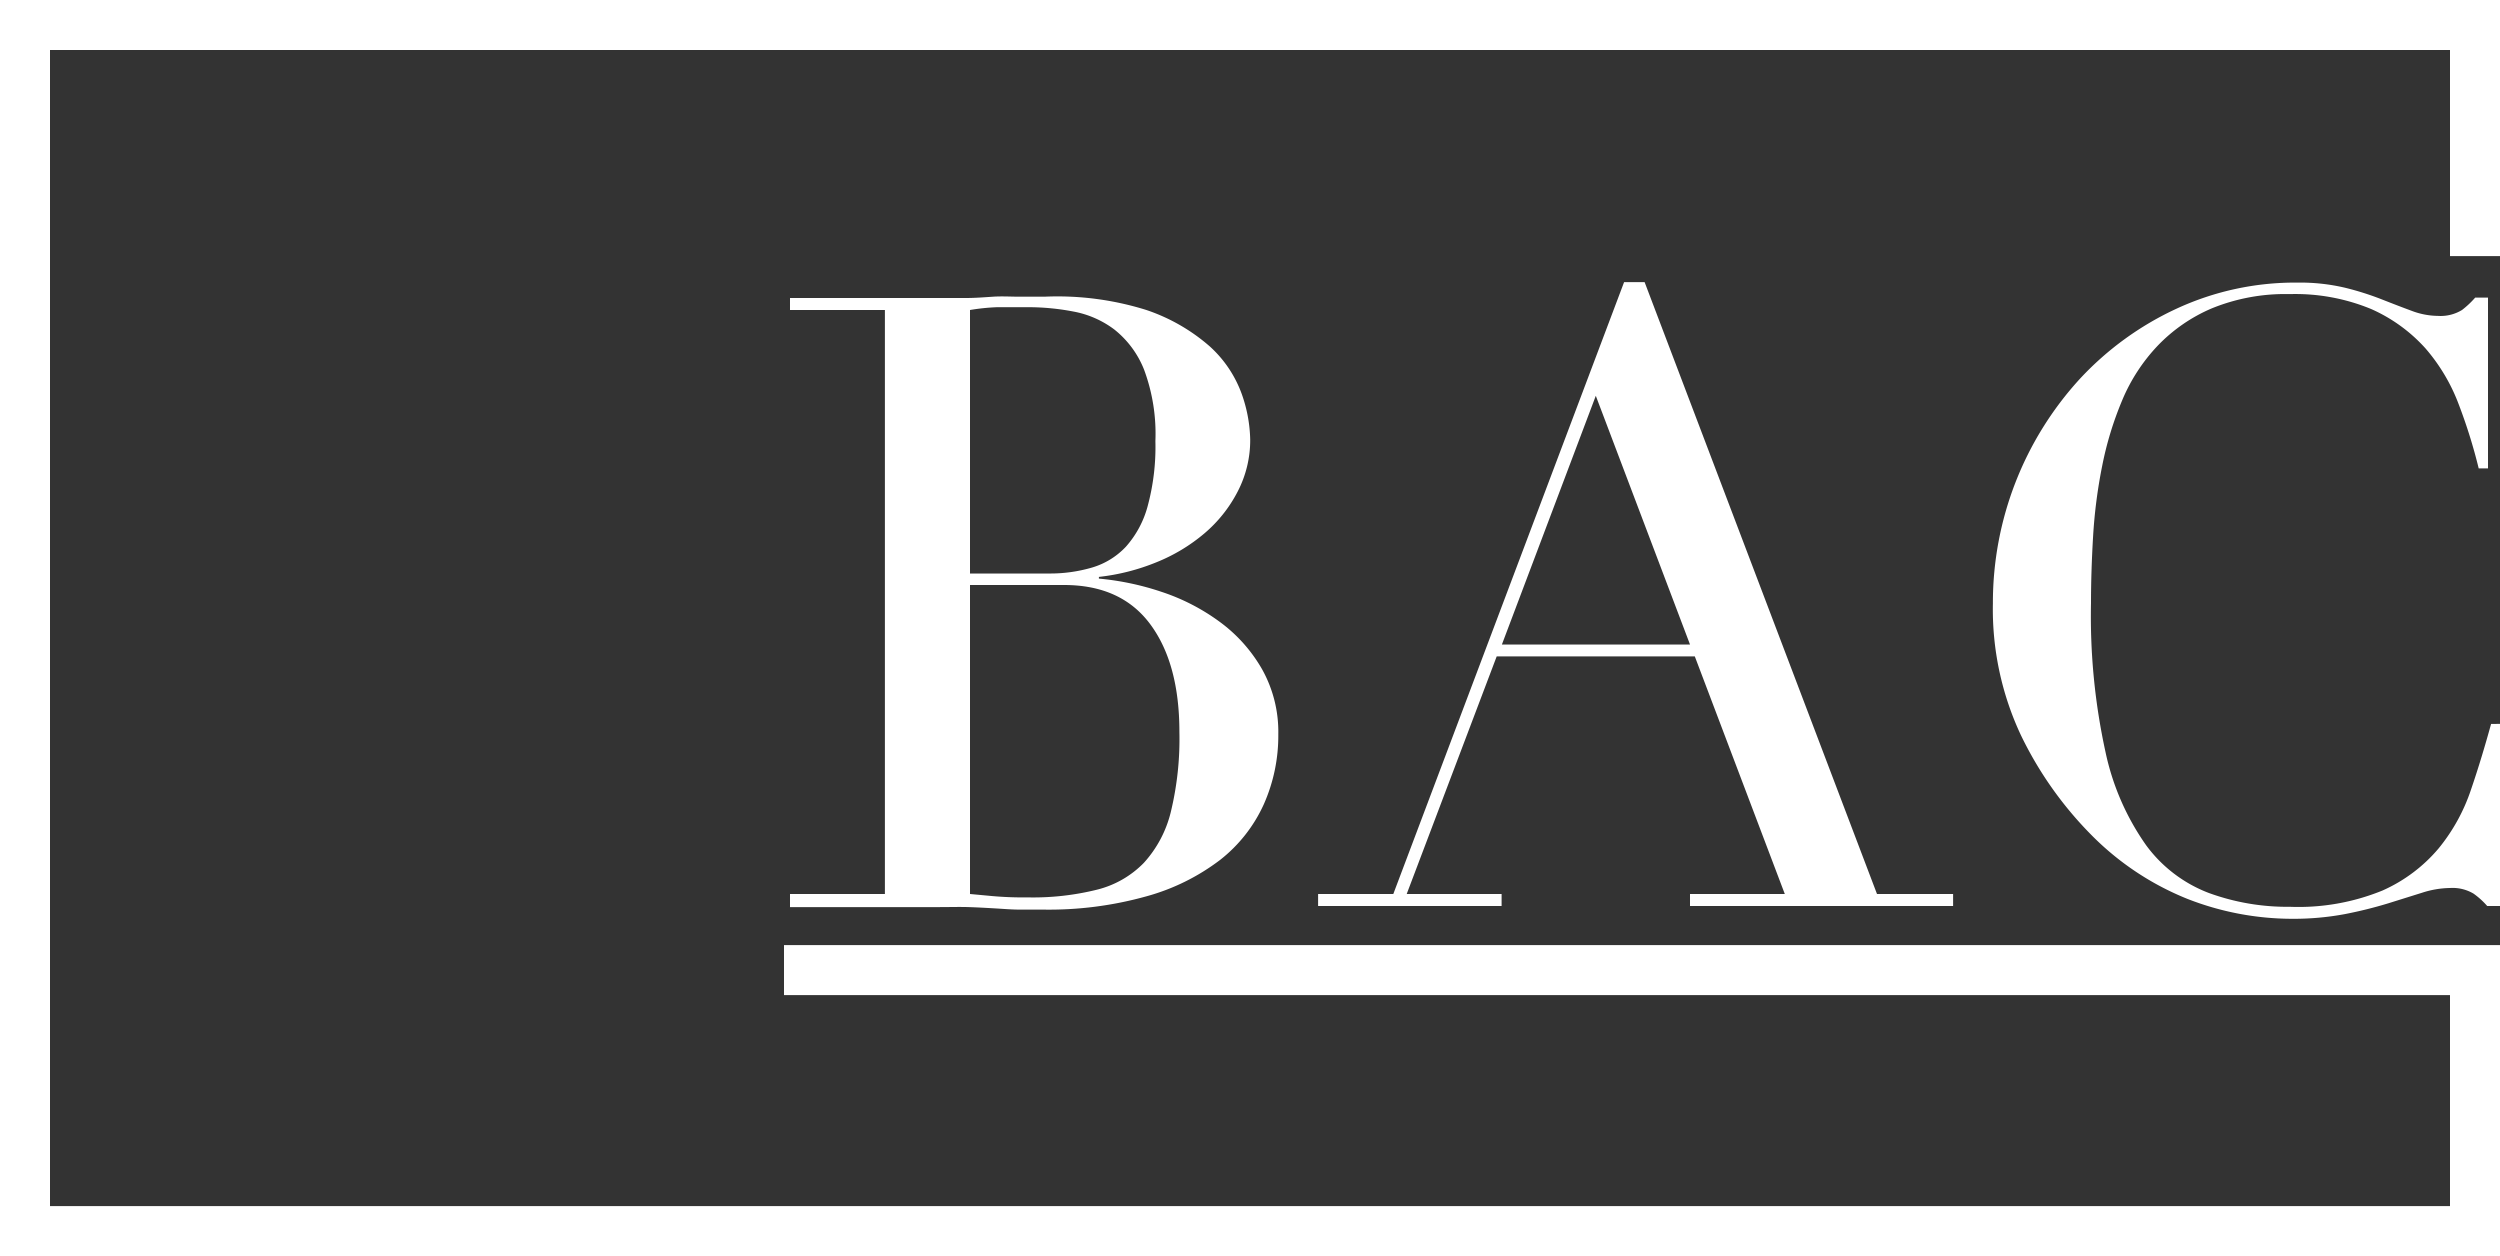 <svg id="Layer_1" data-name="Layer 1" xmlns="http://www.w3.org/2000/svg" viewBox="0 0 250 125.61"><rect x="0" y="0" width="250" height="125.61" fill="#333333" stroke="none"/><defs><style>.cls-1{fill:#fff;}</style></defs><title>bac-main-logo-white</title><path class="cls-1" d="M79,89.4h9.49V31H79v-1.2H94c.86,0,1.73,0,2.61,0s1.78-.07,2.69-.13,1.8,0,2.65,0,1.68,0,2.48,0A29.74,29.74,0,0,1,114.64,31,18.68,18.68,0,0,1,121,34.66a11.85,11.85,0,0,1,3.16,4.7,14.42,14.42,0,0,1,.86,4.58,11.13,11.13,0,0,1-1.25,5.21,13.71,13.71,0,0,1-3.33,4.19,17.53,17.53,0,0,1-4.83,2.9,21.37,21.37,0,0,1-5.72,1.45v.17a27.45,27.45,0,0,1,6.28,1.33,20.76,20.76,0,0,1,5.81,3,15.25,15.25,0,0,1,4.23,4.74,12.82,12.82,0,0,1,1.62,6.5,16.87,16.87,0,0,1-1.45,7A14.81,14.81,0,0,1,122,86a21.59,21.59,0,0,1-7.35,3.63,36.17,36.17,0,0,1-10.35,1.33c-.8,0-1.57,0-2.35,0s-1.57-.07-2.43-.12-1.74-.1-2.65-.13-1.88,0-2.91,0H79ZM97,57.35h7.86a14.87,14.87,0,0,0,4.36-.6,7.6,7.6,0,0,0,3.38-2.09,10,10,0,0,0,2.17-4.06,22.74,22.74,0,0,0,.77-6.49A18.43,18.43,0,0,0,114.42,37a9.65,9.65,0,0,0-3-4.06,9.75,9.75,0,0,0-4.1-1.79,23.78,23.78,0,0,0-4.49-.43c-1,0-2.06,0-3.12,0A21,21,0,0,0,97,31ZM97,89.4l2.26.21a35.5,35.5,0,0,0,3.55.13,26.48,26.48,0,0,0,6.88-.77,9.85,9.85,0,0,0,4.7-2.69,11.64,11.64,0,0,0,2.69-5.08,31.06,31.06,0,0,0,.86-8q0-6.84-2.91-10.77t-8.63-3.93H97Z"/><path class="cls-1" d="M131.81,89.4h7.52l23.08-61.19h2.05L187.7,89.4h7.61v1.2H169V89.4h9.48l-9-23.76H149.67l-9,23.76h9.49v1.2H131.81Zm27.77-49.82-9.39,24.87H169Z"/><path class="cls-1" d="M250,90.6h-1.28a7.76,7.76,0,0,0-1.37-1.24A4.11,4.11,0,0,0,245,88.8a9.41,9.41,0,0,0-2.78.47l-3.42,1.07a43.08,43.08,0,0,1-4.31,1.07,27.94,27.94,0,0,1-5.3.47,28.82,28.82,0,0,1-10.47-2,28.34,28.34,0,0,1-9.61-6.41,37,37,0,0,1-7-9.91,29.63,29.63,0,0,1-2.82-13.25A33.15,33.15,0,0,1,208,37.87a30.86,30.86,0,0,1,9.65-7,28.21,28.21,0,0,1,12.14-2.61,19.55,19.55,0,0,1,4.7.51,29,29,0,0,1,3.67,1.16c1.09.43,2.08.81,3,1.15a7.58,7.58,0,0,0,2.65.51A4.1,4.1,0,0,0,246.2,31a9.11,9.11,0,0,0,1.32-1.24h1.28V46.84h-.93a53.14,53.14,0,0,0-2-6.41,18.45,18.45,0,0,0-3.33-5.6,16,16,0,0,0-5.43-3.93A19.86,19.86,0,0,0,229,29.41a19.45,19.45,0,0,0-7.78,1.41,16.36,16.36,0,0,0-5.46,3.76,18,18,0,0,0-3.55,5.47,33.74,33.74,0,0,0-2,6.58,51.09,51.09,0,0,0-.9,7c-.14,2.36-.21,4.6-.21,6.7a63.52,63.52,0,0,0,1.45,14.87,25.22,25.22,0,0,0,4.06,9.32,13.93,13.93,0,0,0,6.28,4.78A22.91,22.91,0,0,0,229,90.68a22.21,22.21,0,0,0,9.23-1.62,15.61,15.61,0,0,0,5.64-4.23,18.54,18.54,0,0,0,3.24-5.9c.75-2.19,1.4-4.37,2-6.54H250Z"/><polygon class="cls-1" points="245 25.61 245 5 5 5 5 120.61 245 120.61 245 99.51 78.4 99.51 78.4 94.51 250 94.51 250 125.61 0 125.61 0 0 250 0 250 25.61 245 25.61"/></svg>